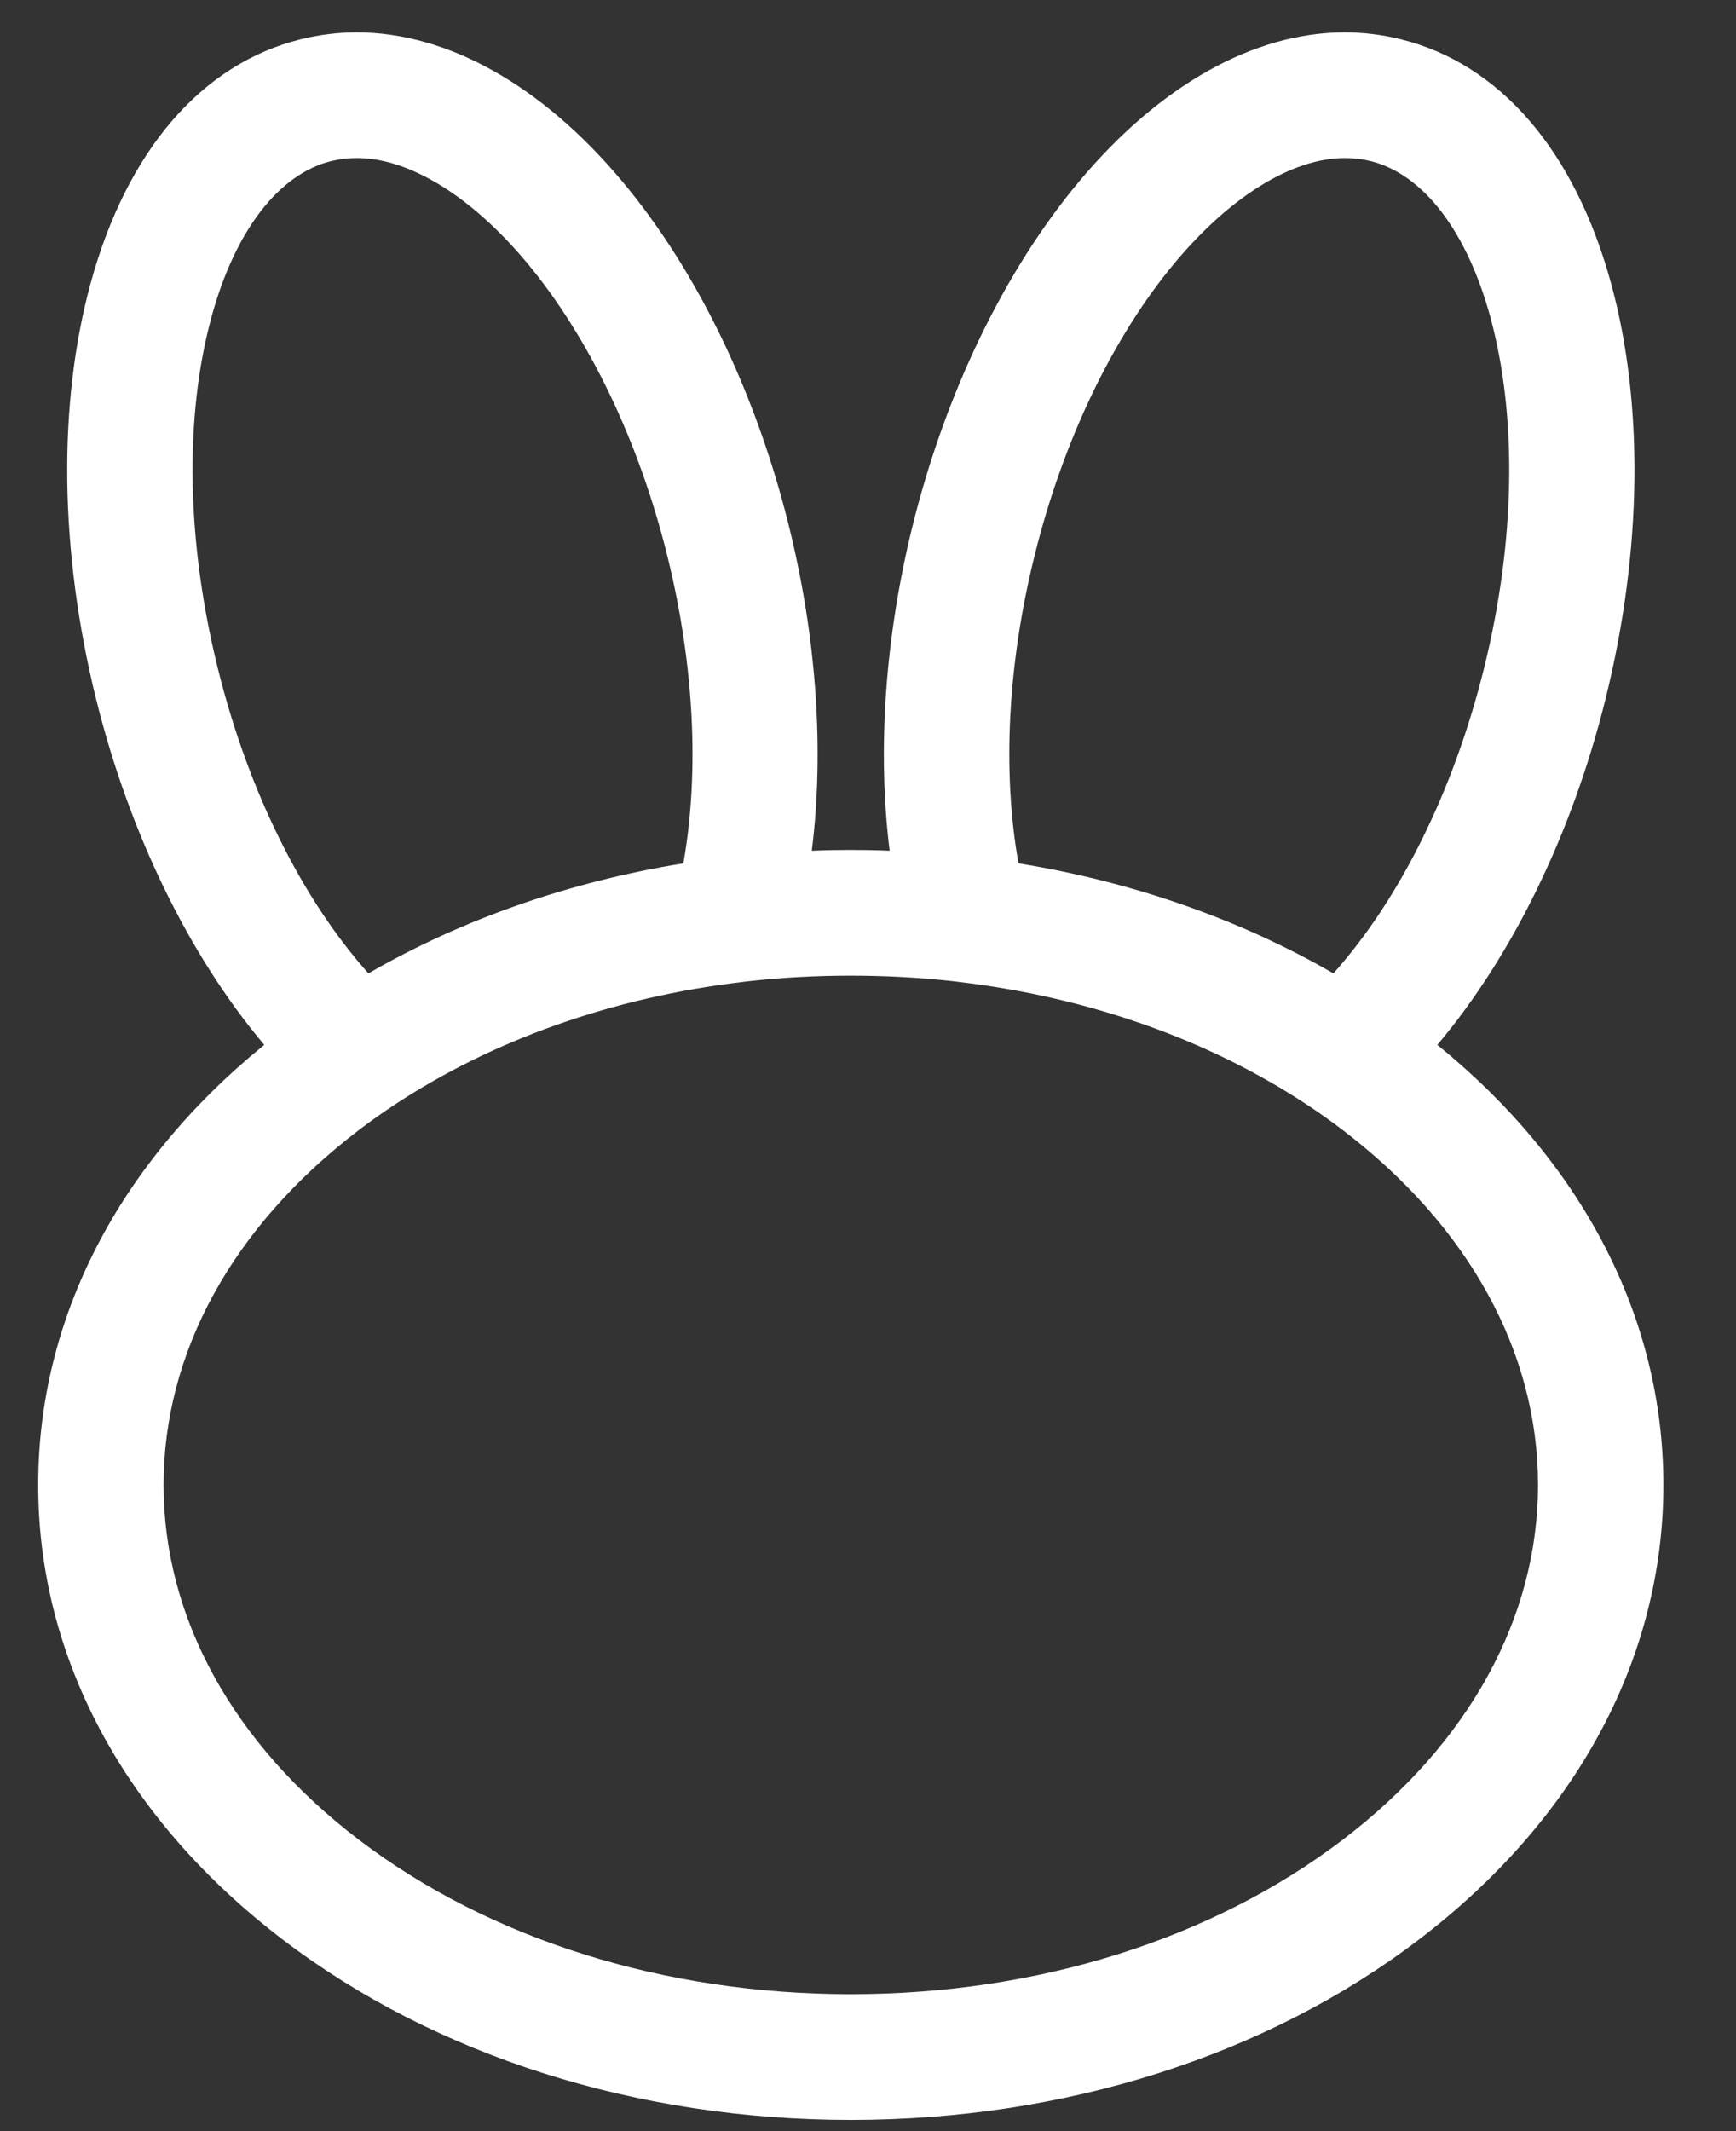 <svg width="22" height="27" viewBox="0 0 22 27" fill="none" xmlns="http://www.w3.org/2000/svg">
<rect x="0" y="0" width="22" height="27" fill="#333333" stroke="none"/>
<path id="Vector" d="M20.418 3.594C20.834 5.119 20.81 6.983 20.349 8.846C19.925 10.559 19.167 12.109 18.215 13.238C20.065 14.74 21.08 16.709 21.08 18.814C21.08 21.004 19.98 23.05 17.983 24.572C16.05 26.046 13.493 26.858 10.782 26.858C8.071 26.858 5.514 26.046 3.581 24.572C1.585 23.049 0.484 21.004 0.484 18.814C0.484 16.709 1.499 14.74 3.349 13.238C2.398 12.11 1.639 10.56 1.215 8.846C0.755 6.984 0.731 5.119 1.147 3.594C1.607 1.909 2.554 0.809 3.812 0.497C4.043 0.44 4.281 0.41 4.52 0.41C5.669 0.41 6.862 1.078 7.879 2.29C8.828 3.419 9.58 4.974 9.998 6.665C10.349 8.083 10.446 9.506 10.288 10.778C10.452 10.771 10.616 10.768 10.781 10.768C10.946 10.768 11.111 10.771 11.274 10.778C11.117 9.506 11.214 8.083 11.564 6.665C11.982 4.974 12.735 3.42 13.683 2.29C14.7 1.078 15.893 0.41 17.042 0.41C17.281 0.41 17.52 0.44 17.75 0.497C19.01 0.808 19.957 1.909 20.418 3.594ZM8.458 7.047C8.097 5.588 7.46 4.262 6.665 3.314C5.965 2.481 5.184 2.002 4.522 2.002C4.412 2.002 4.302 2.015 4.196 2.041C3.53 2.207 2.978 2.926 2.681 4.014C2.335 5.28 2.363 6.86 2.759 8.462C3.142 10.014 3.826 11.39 4.669 12.332C5.859 11.645 7.216 11.172 8.66 10.938C8.866 9.78 8.797 8.42 8.458 7.047ZM12.057 12.429C11.638 12.384 11.214 12.361 10.783 12.361C10.353 12.361 9.927 12.383 9.509 12.429L9.409 12.441C7.767 12.635 6.239 13.176 4.989 14.004L4.971 14.016C4.825 14.113 4.682 14.215 4.543 14.321C2.951 15.536 2.073 17.131 2.073 18.813C2.073 20.495 2.951 22.09 4.543 23.305C6.201 24.569 8.416 25.265 10.782 25.265C13.147 25.265 15.363 24.569 17.021 23.305C18.613 22.09 19.491 20.495 19.491 18.813C19.491 17.131 18.613 15.536 17.021 14.321C16.882 14.215 16.74 14.113 16.593 14.016L16.575 14.004C15.325 13.175 13.797 12.635 12.155 12.441L12.057 12.429ZM17.044 2.002C16.382 2.002 15.601 2.481 14.901 3.314C14.105 4.262 13.469 5.588 13.109 7.047C12.769 8.42 12.701 9.779 12.907 10.938C14.35 11.172 15.708 11.645 16.898 12.332C17.741 11.39 18.424 10.014 18.808 8.462C19.204 6.86 19.231 5.28 18.886 4.014C18.588 2.926 18.036 2.207 17.37 2.041C17.265 2.015 17.155 2.002 17.044 2.002Z" fill="white"/>
</svg>
